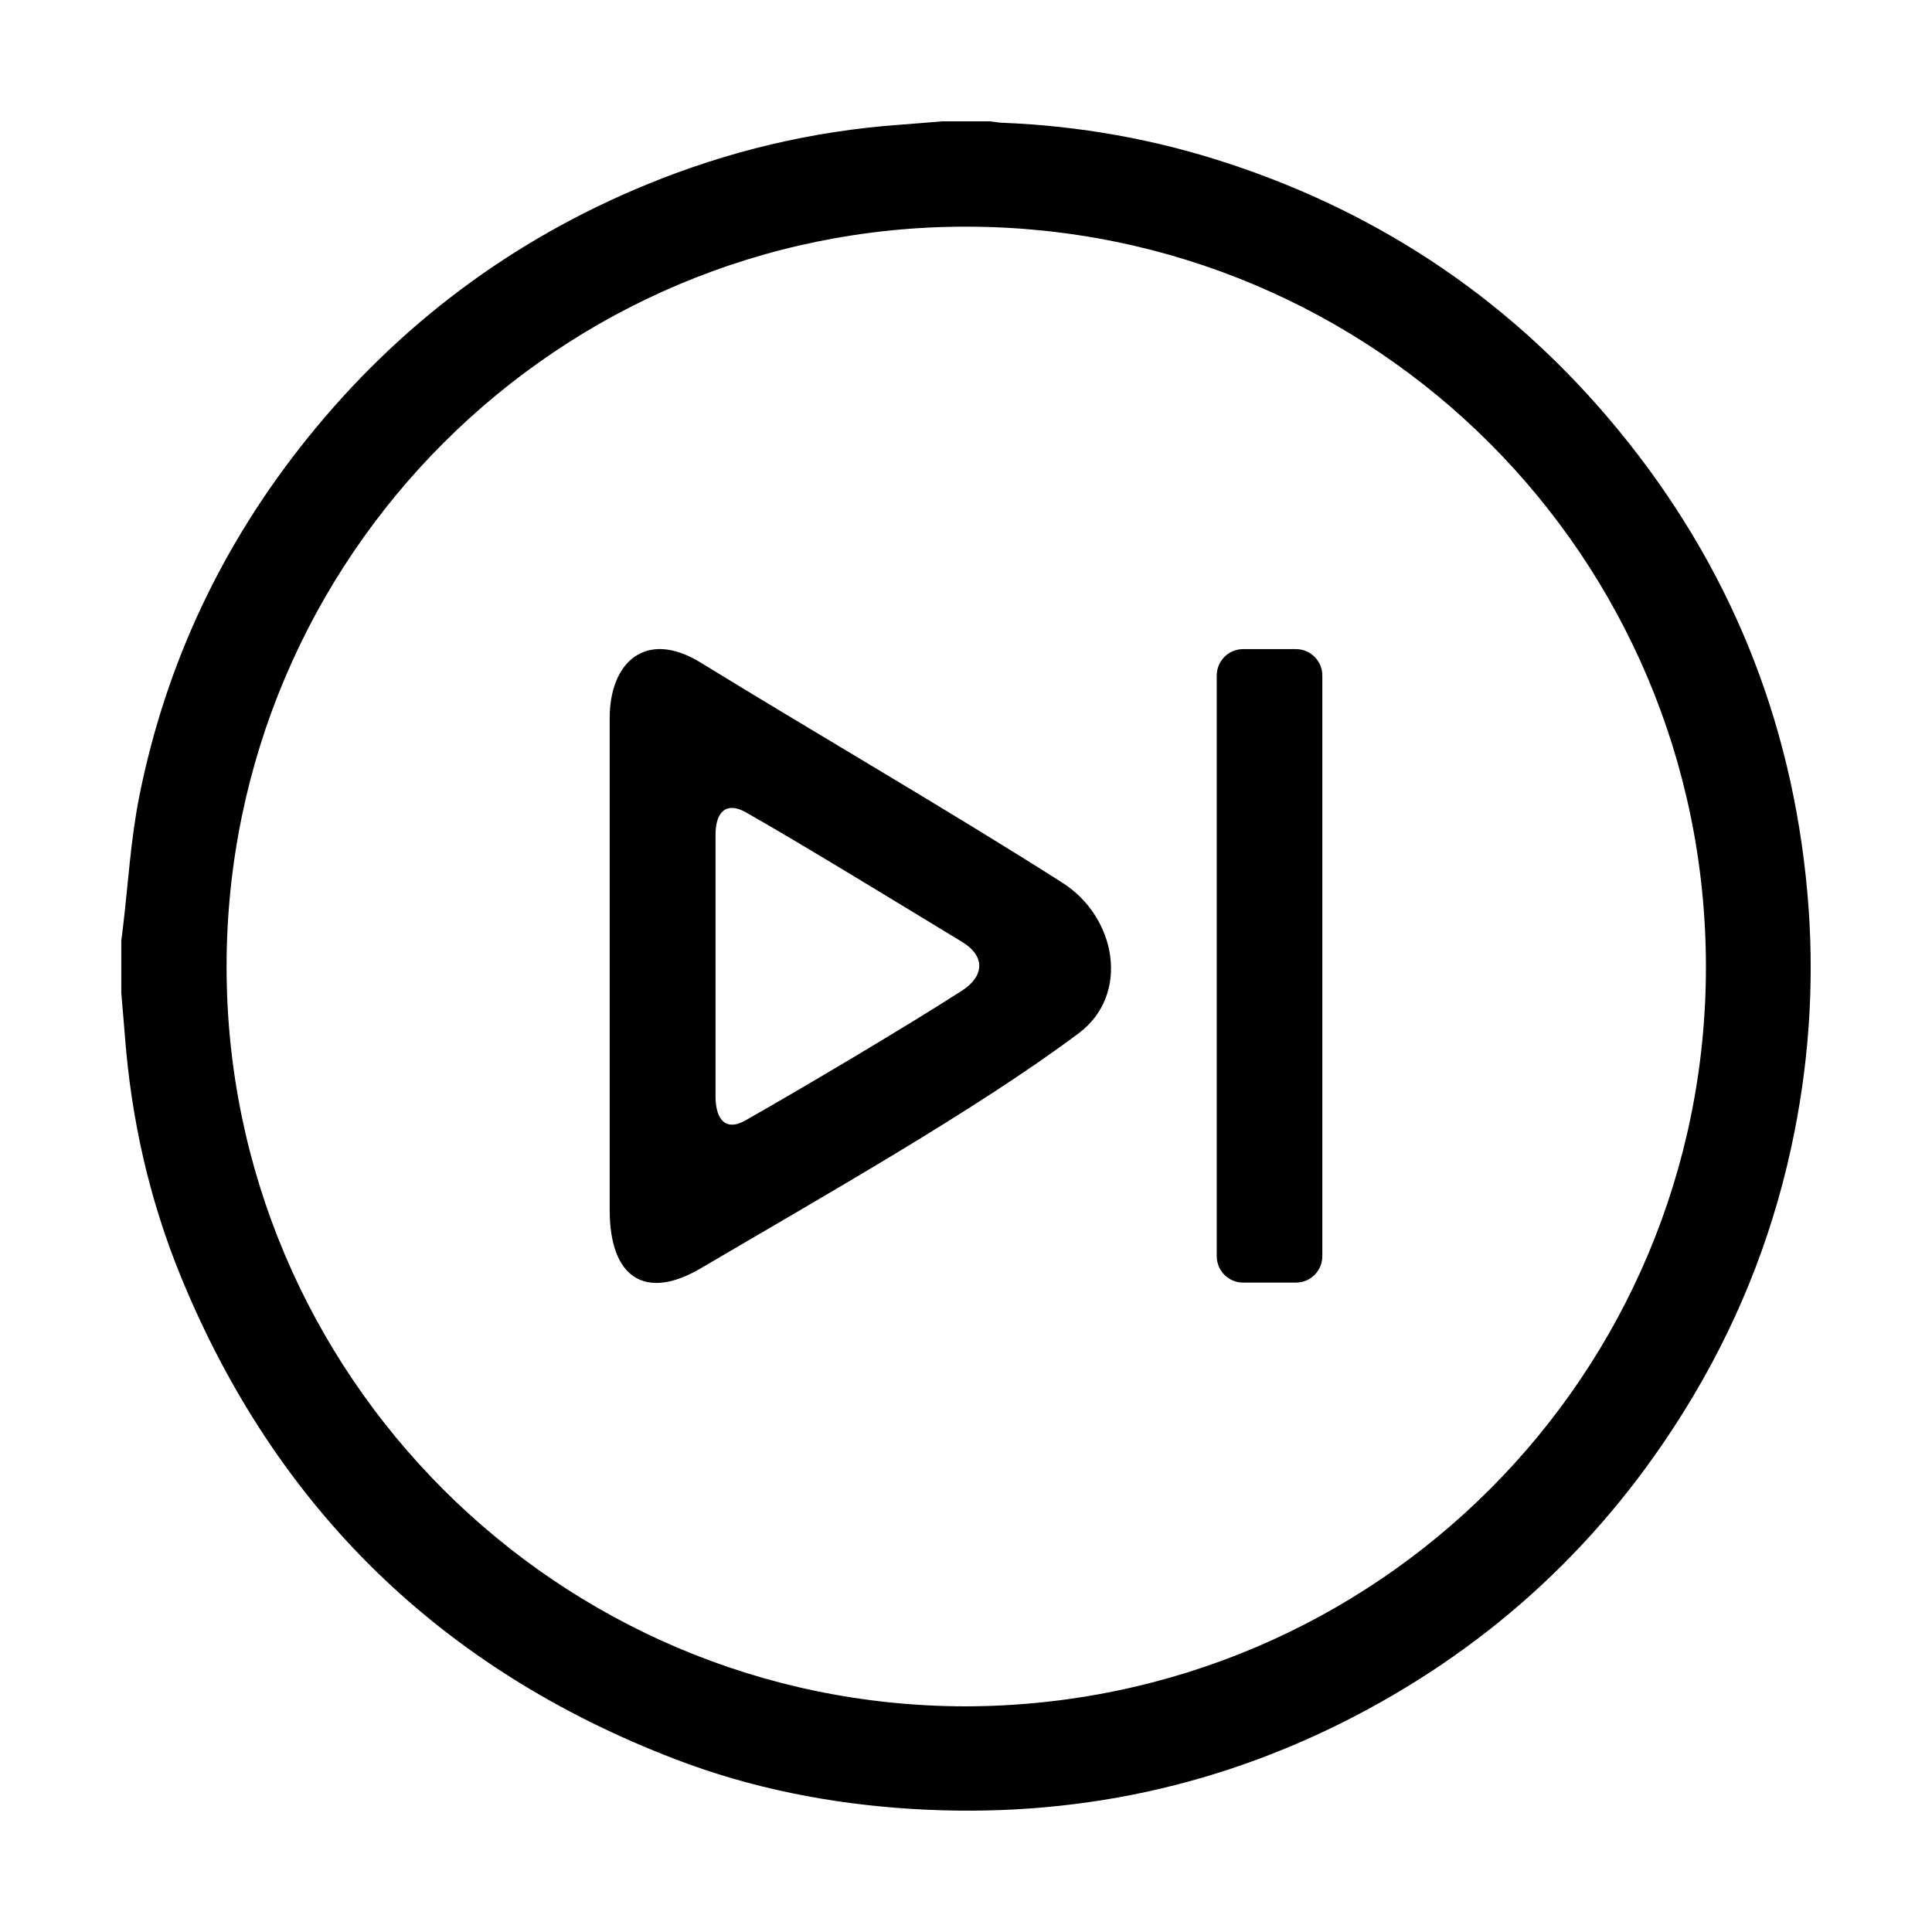 <svg xmlns="http://www.w3.org/2000/svg" class="icon" viewBox="0 0 1024 1024" width="64" height="64" t="1573196552269" p-id="7356" version="1.1"><path d="M 64.289 526.511 l 0 -28.01 c 0.256 -1.962 0.522 -3.924 0.76 -5.886 c 2.852 -23.621 4.168 -47.55 8.832 -70.812 c 14.084 -70.288 43.997 -133.498 88.957 -189.414 c 48.499 -60.323 108.581 -105.307 180.201 -134.7 c 42.823 -17.572 87.364 -28.182 133.58 -31.547 c 7.625 -0.555 15.242 -1.222 22.865 -1.838 l 25.009 0 c 2.3 0.265 4.595 0.68 6.903 0.77 c 40.861 1.629 80.751 8.746 119.567 21.526 c 82.522 27.165 151.68 74.249 206.786 141.312 c 58.519 71.214 91.907 153.004 100.166 244.949 c 3.841 42.793 1.497 85.239 -6.865 127.334 c -9.789 49.266 -27.447 95.579 -53.038 138.808 c -42.438 71.685 -100.252 127.659 -173.501 167.203 c -75.265 40.635 -155.897 57.843 -241.327 52.555 c -43.024 -2.664 -84.961 -10.9 -125.159 -26.301 c -124.023 -47.529 -211.672 -132.775 -262.124 -255.746 c -16.796 -40.937 -26.383 -83.738 -29.725 -127.898 C 65.614 541.375 64.921 533.945 64.289 526.511 L 64.289 526.511 Z M 512.174 904.396 c 217.75 -0.728 392.276 -176.014 392.002 -392.37 c -0.274 -217.232 -175.273 -391.647 -391.826 -391.89 c -216.513 -0.243 -392.082 175.197 -392.258 391.964 C 119.922 728.49 295.691 904.36 512.174 904.396 L 512.174 904.396 Z M 512.174 904.396 M 686.87 679.804 l -27.979 0 c -7.725 0 -13.991 -6.262 -13.991 -13.989 L 644.9 358.037 c 0 -7.723 6.266 -13.991 13.991 -13.991 l 27.979 0 c 7.729 0 13.991 6.268 13.991 13.991 l 0 307.778 C 700.86 673.541 694.598 679.804 686.87 679.804 L 686.87 679.804 Z M 563.22 467.951 c -58.49 -37.306 -133.725 -81.002 -191.855 -116.763 c -28.942 -17.801 -48.226 -0.39 -48.226 29.466 l 0 260.597 c 0 36.309 19.05 48.217 48.402 30.917 c 63.308 -37.3 146.037 -83.933 200.253 -124.564 C 599.171 527.084 591.659 486.092 563.22 467.951 Z M 509.896 525.05 c -30.166 19.407 -85.558 52.22 -114.964 68.883 c -9.684 5.484 -15.69 0.352 -15.69 -13.011 L 379.241 442.563 c 0 -12.919 6.167 -17.626 16.09 -12.011 c 29.379 16.644 82.205 49.038 114.565 68.654 C 522.693 506.958 521.426 517.635 509.896 525.05 Z" p-id="7357" /></svg>